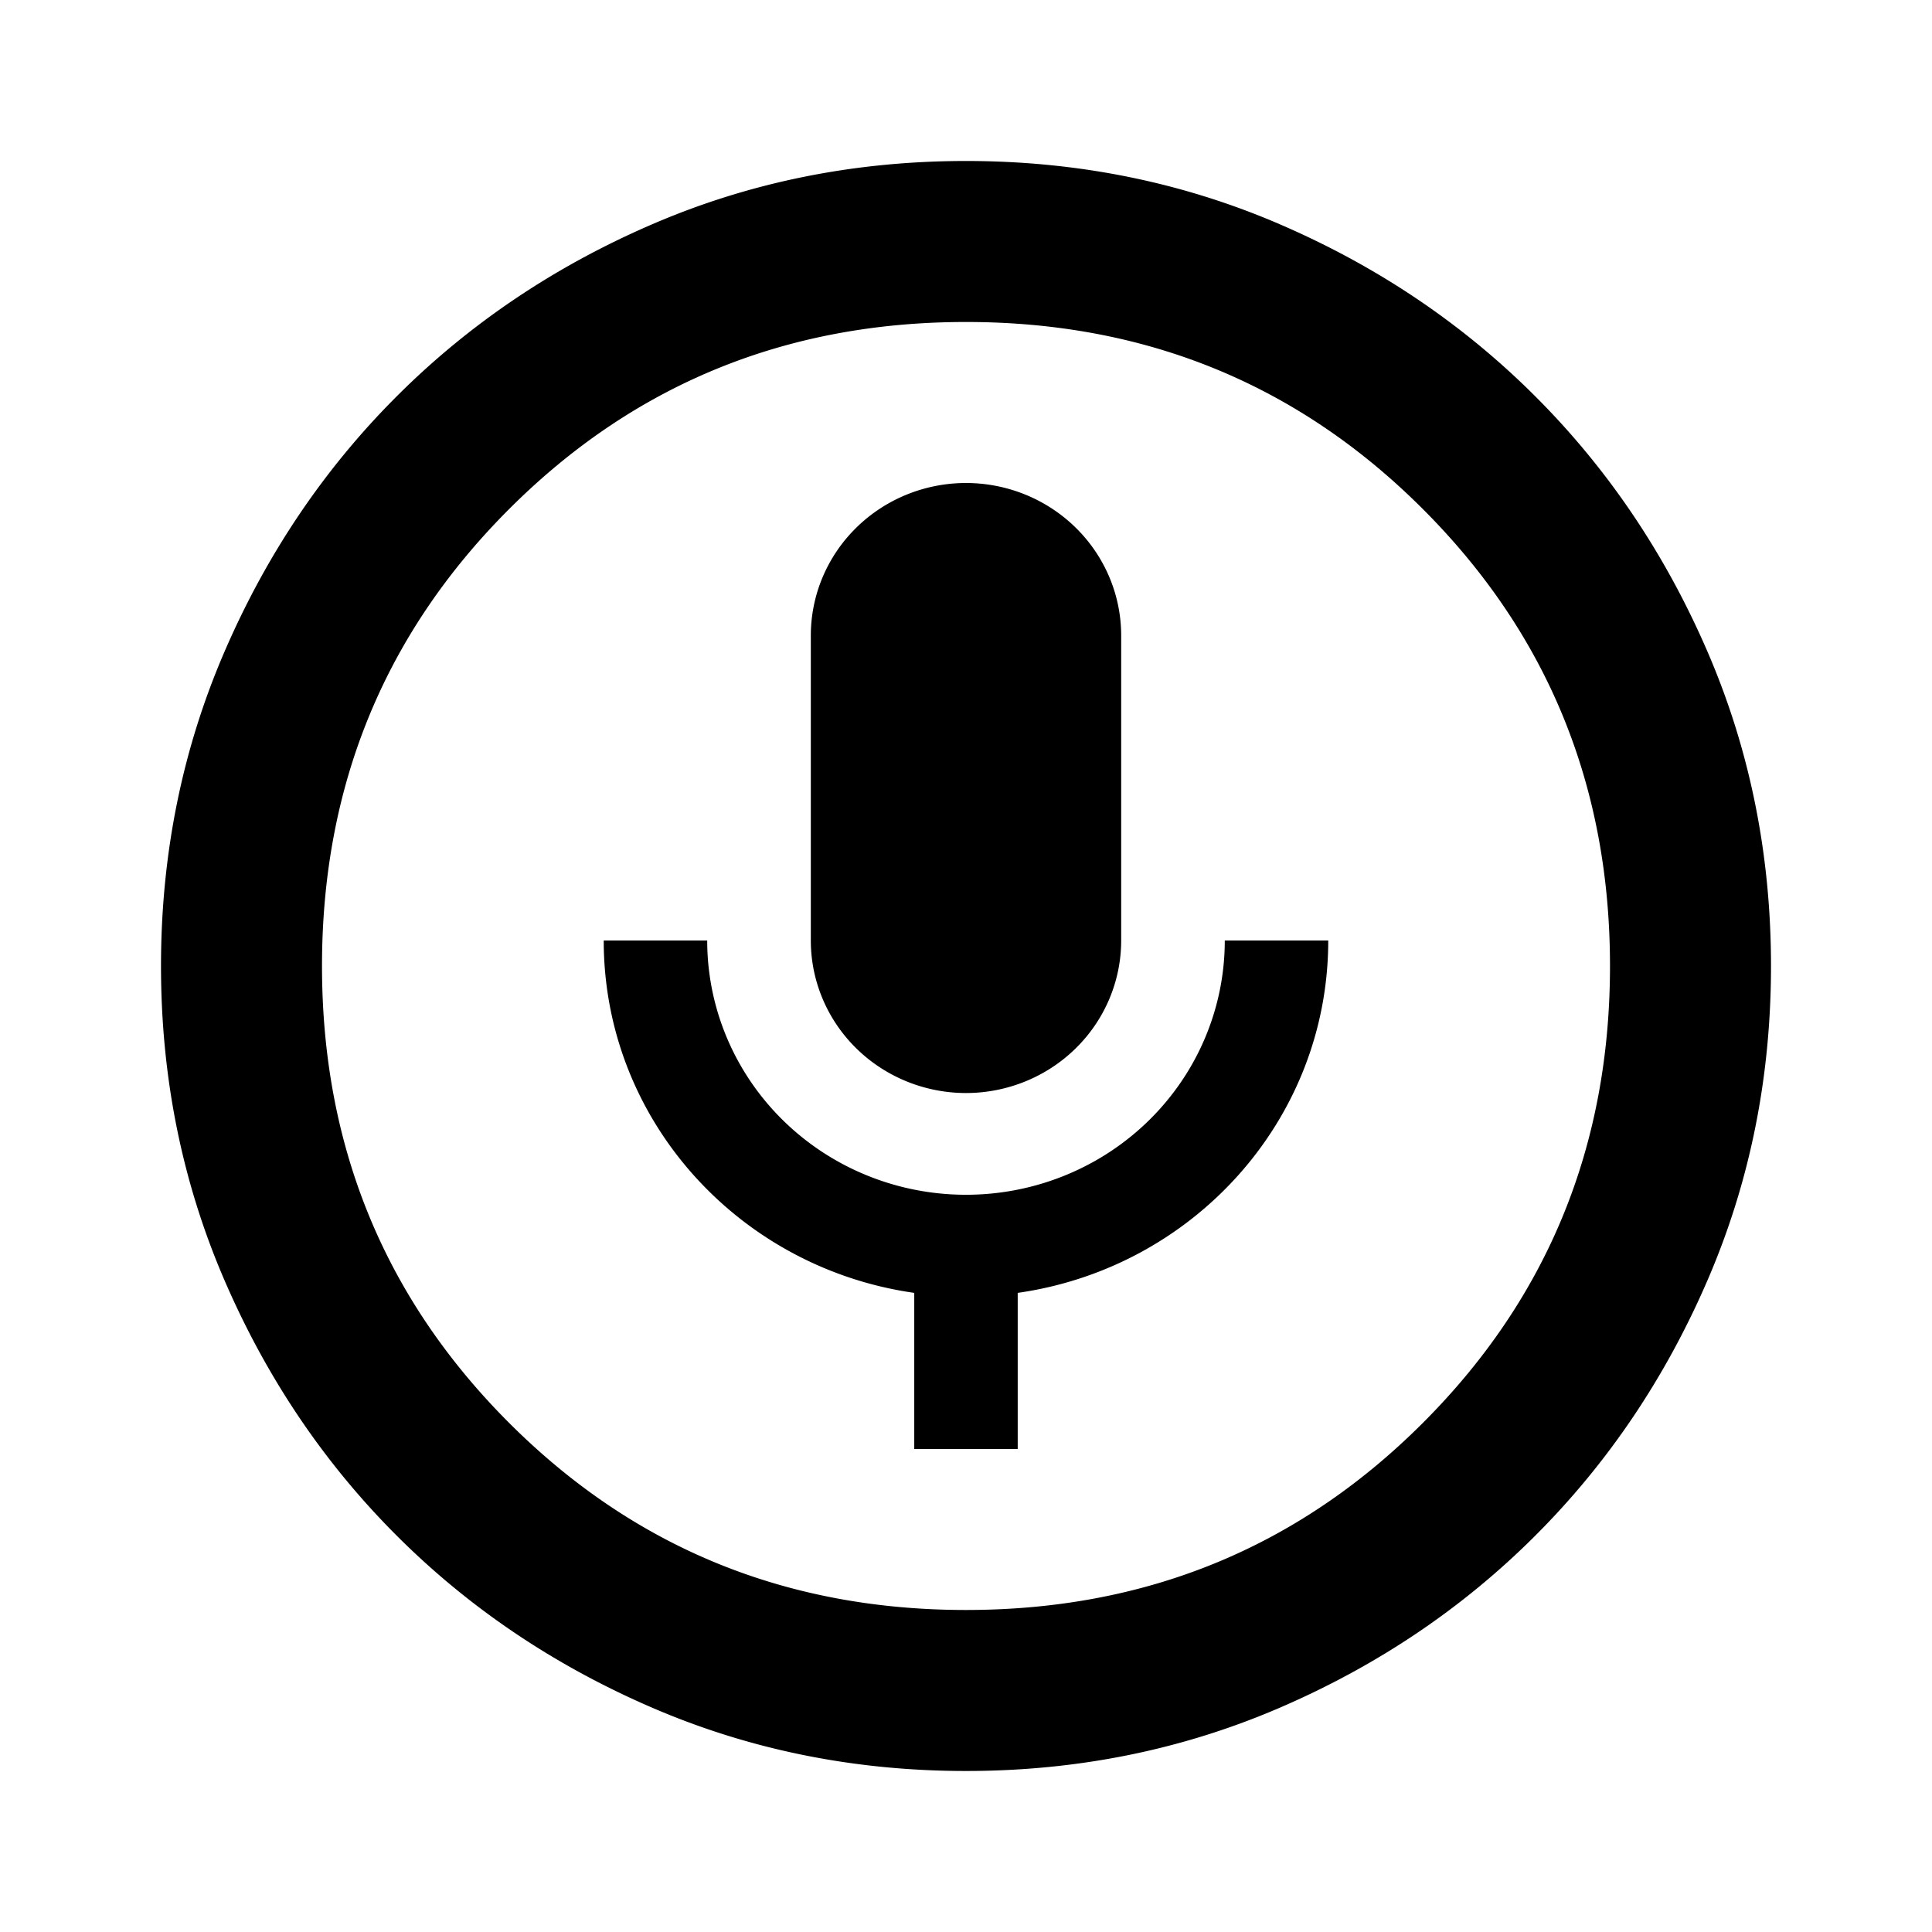 <?xml version="1.0" encoding="UTF-8"?>
<svg id="svg4" width="24" height="24" version="1.1" viewBox="0 -960 960 960" xmlns="http://www.w3.org/2000/svg">
 <path id="path1787" d="m480-720a77.144 75.788 0 0 1 77.108 75.78v151.56a77.144 75.788 0 0 1-77.108 75.78 77.144 75.788 0 0 1-77.108-75.78v-151.56a77.144 75.788 0 0 1 77.108-75.78zm-180 227.34h51.408a128.57 126.32 0 0 0 128.59 126.33 128.57 126.32 0 0 0 128.59-126.33h51.408c0 89.18-67.124 162.7-154.3 175.08v77.58h-51.408v-77.58c-87.172-12.379-154.3-85.9-154.3-175.08zm180 12.656m0-400c-55.333 0-107.35 10.484-156.02 31.484-48.667 21-90.953 49.547-126.95 85.547s-64.547 78.287-85.547 126.95c-21 48.667-31.484 100.68-31.484 156.02s10.484 107.35 31.484 156.02c21 48.667 49.547 90.953 85.547 126.95s78.287 64.547 126.95 85.547c48.667 21 100.68 31.484 156.02 31.484s107.35-10.484 156.02-31.484c48.667-21 90.953-49.547 126.95-85.547s64.547-78.287 85.547-126.95c21-48.667 31.484-100.68 31.484-156.02s-10.484-107.35-31.484-156.02c-21-48.667-49.547-90.953-85.547-126.95s-78.287-64.547-126.95-85.547c-48.667-21-100.68-31.484-156.02-31.484zm0 80c89.333 0 165.03 30.969 227.03 92.969s92.969 137.7 92.969 227.03-30.969 165.03-92.969 227.03-137.7 92.969-227.03 92.969-165.03-30.969-227.03-92.969-92.969-137.7-92.969-227.03 30.969-165.03 92.969-227.03 137.7-92.969 227.03-92.969z" fill="#000"/>
</svg>
